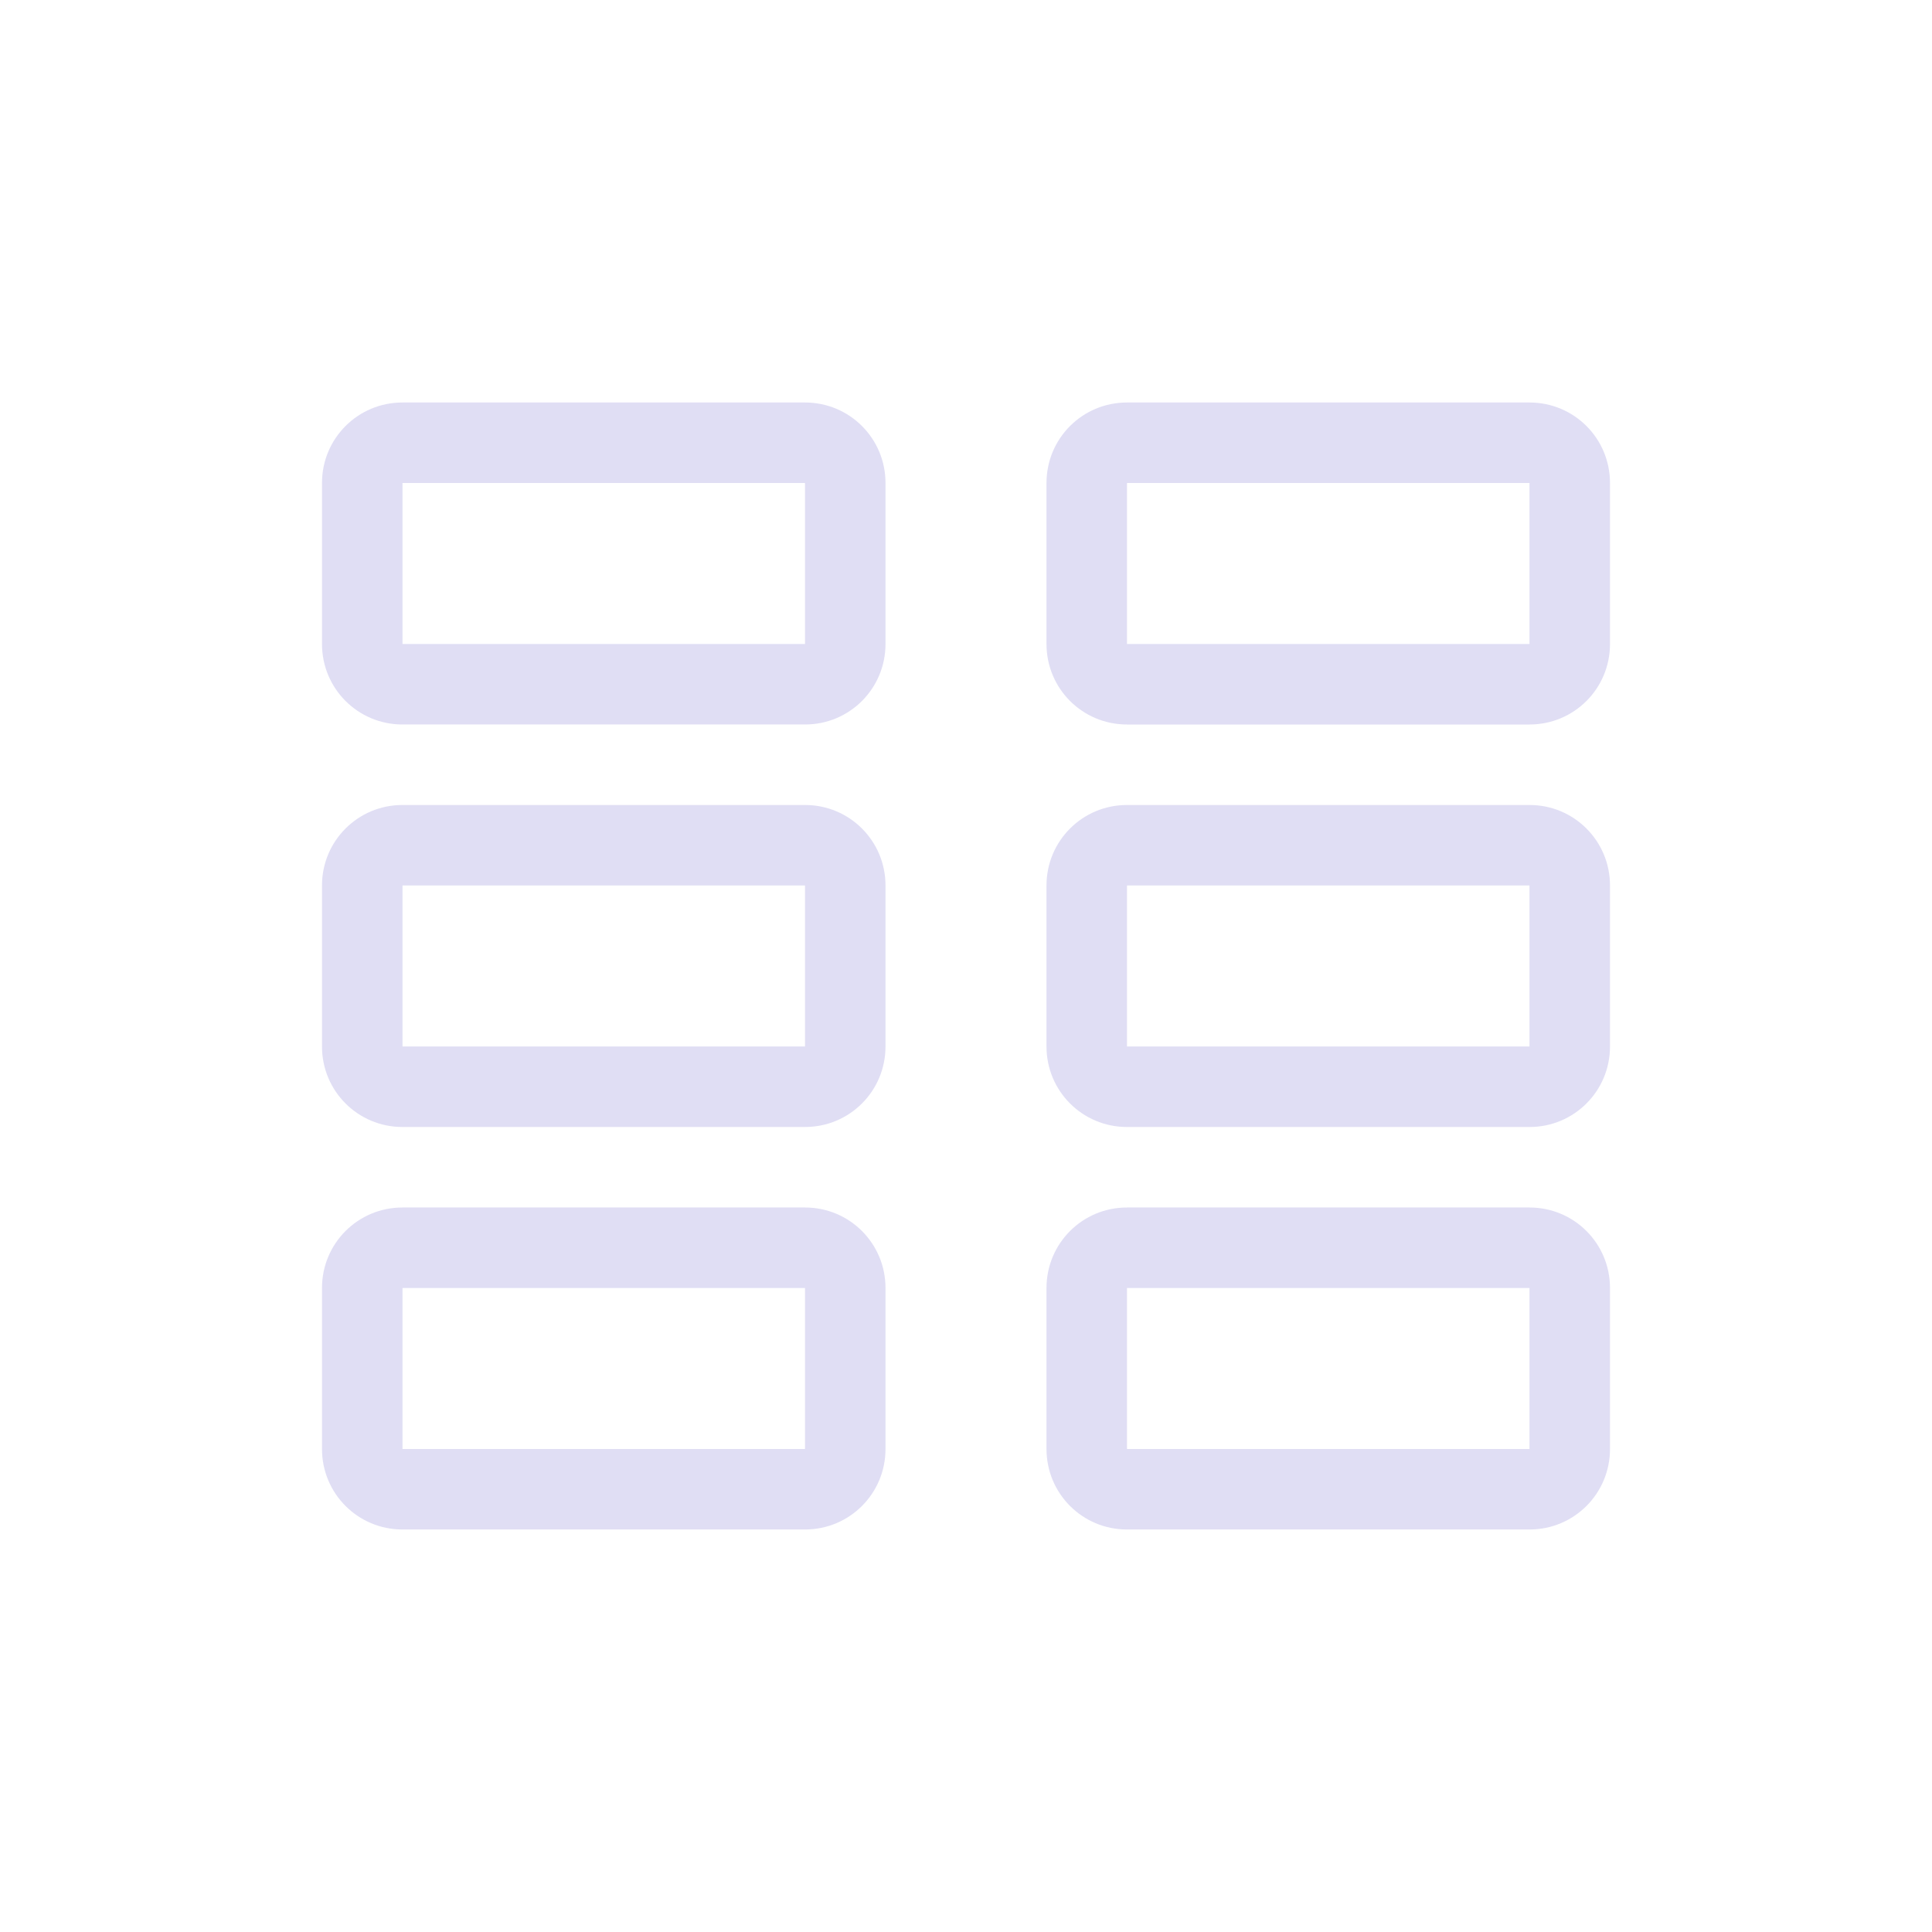 <svg width="24" height="24" enable-background="new" version="1.1" xmlns="http://www.w3.org/2000/svg">
 <path d="m20 6c0-0.554-0.446-1-1-1h-5c-0.554 0-1 0.446-1 1v2c0 0.554 0.446 1 1 1h5c0.554 0 1-0.446 1-1zm0 5c0-0.554-0.446-1-1-1h-5c-0.554 0-1 0.446-1 1v2c0 0.554 0.446 1 1 1h5c0.554 0 1-0.446 1-1zm0 5c0-0.554-0.446-1-1-1h-5c-0.554 0-1 0.446-1 1v2c0 0.554 0.446 1 1 1h5c0.554 0 1-0.446 1-1zm-1-10v2h-5v-2zm0 5v2h-5v-2zm0 5v2h-5v-2zm-8-10c0-0.554-0.446-1-1-1h-5c-0.554 0-1 0.446-1 1v2c0 0.554 0.446 1 1 1h5c0.554 0 1-0.446 1-1zm0 5c0-0.554-0.446-1-1-1h-5c-0.554 0-1 0.446-1 1v2c0 0.554 0.446 1 1 1h5c0.554 0 1-0.446 1-1zm0 5c0-0.554-0.446-1-1-1h-5c-0.554 0-1 0.446-1 1v2c0 0.554 0.446 1 1 1h5c0.554 0 1-0.446 1-1zm-1-10v2h-5v-2zm0 5v2h-5v-2zm0 5v2h-5v-2z" fill="#e0def4"/>
</svg>
